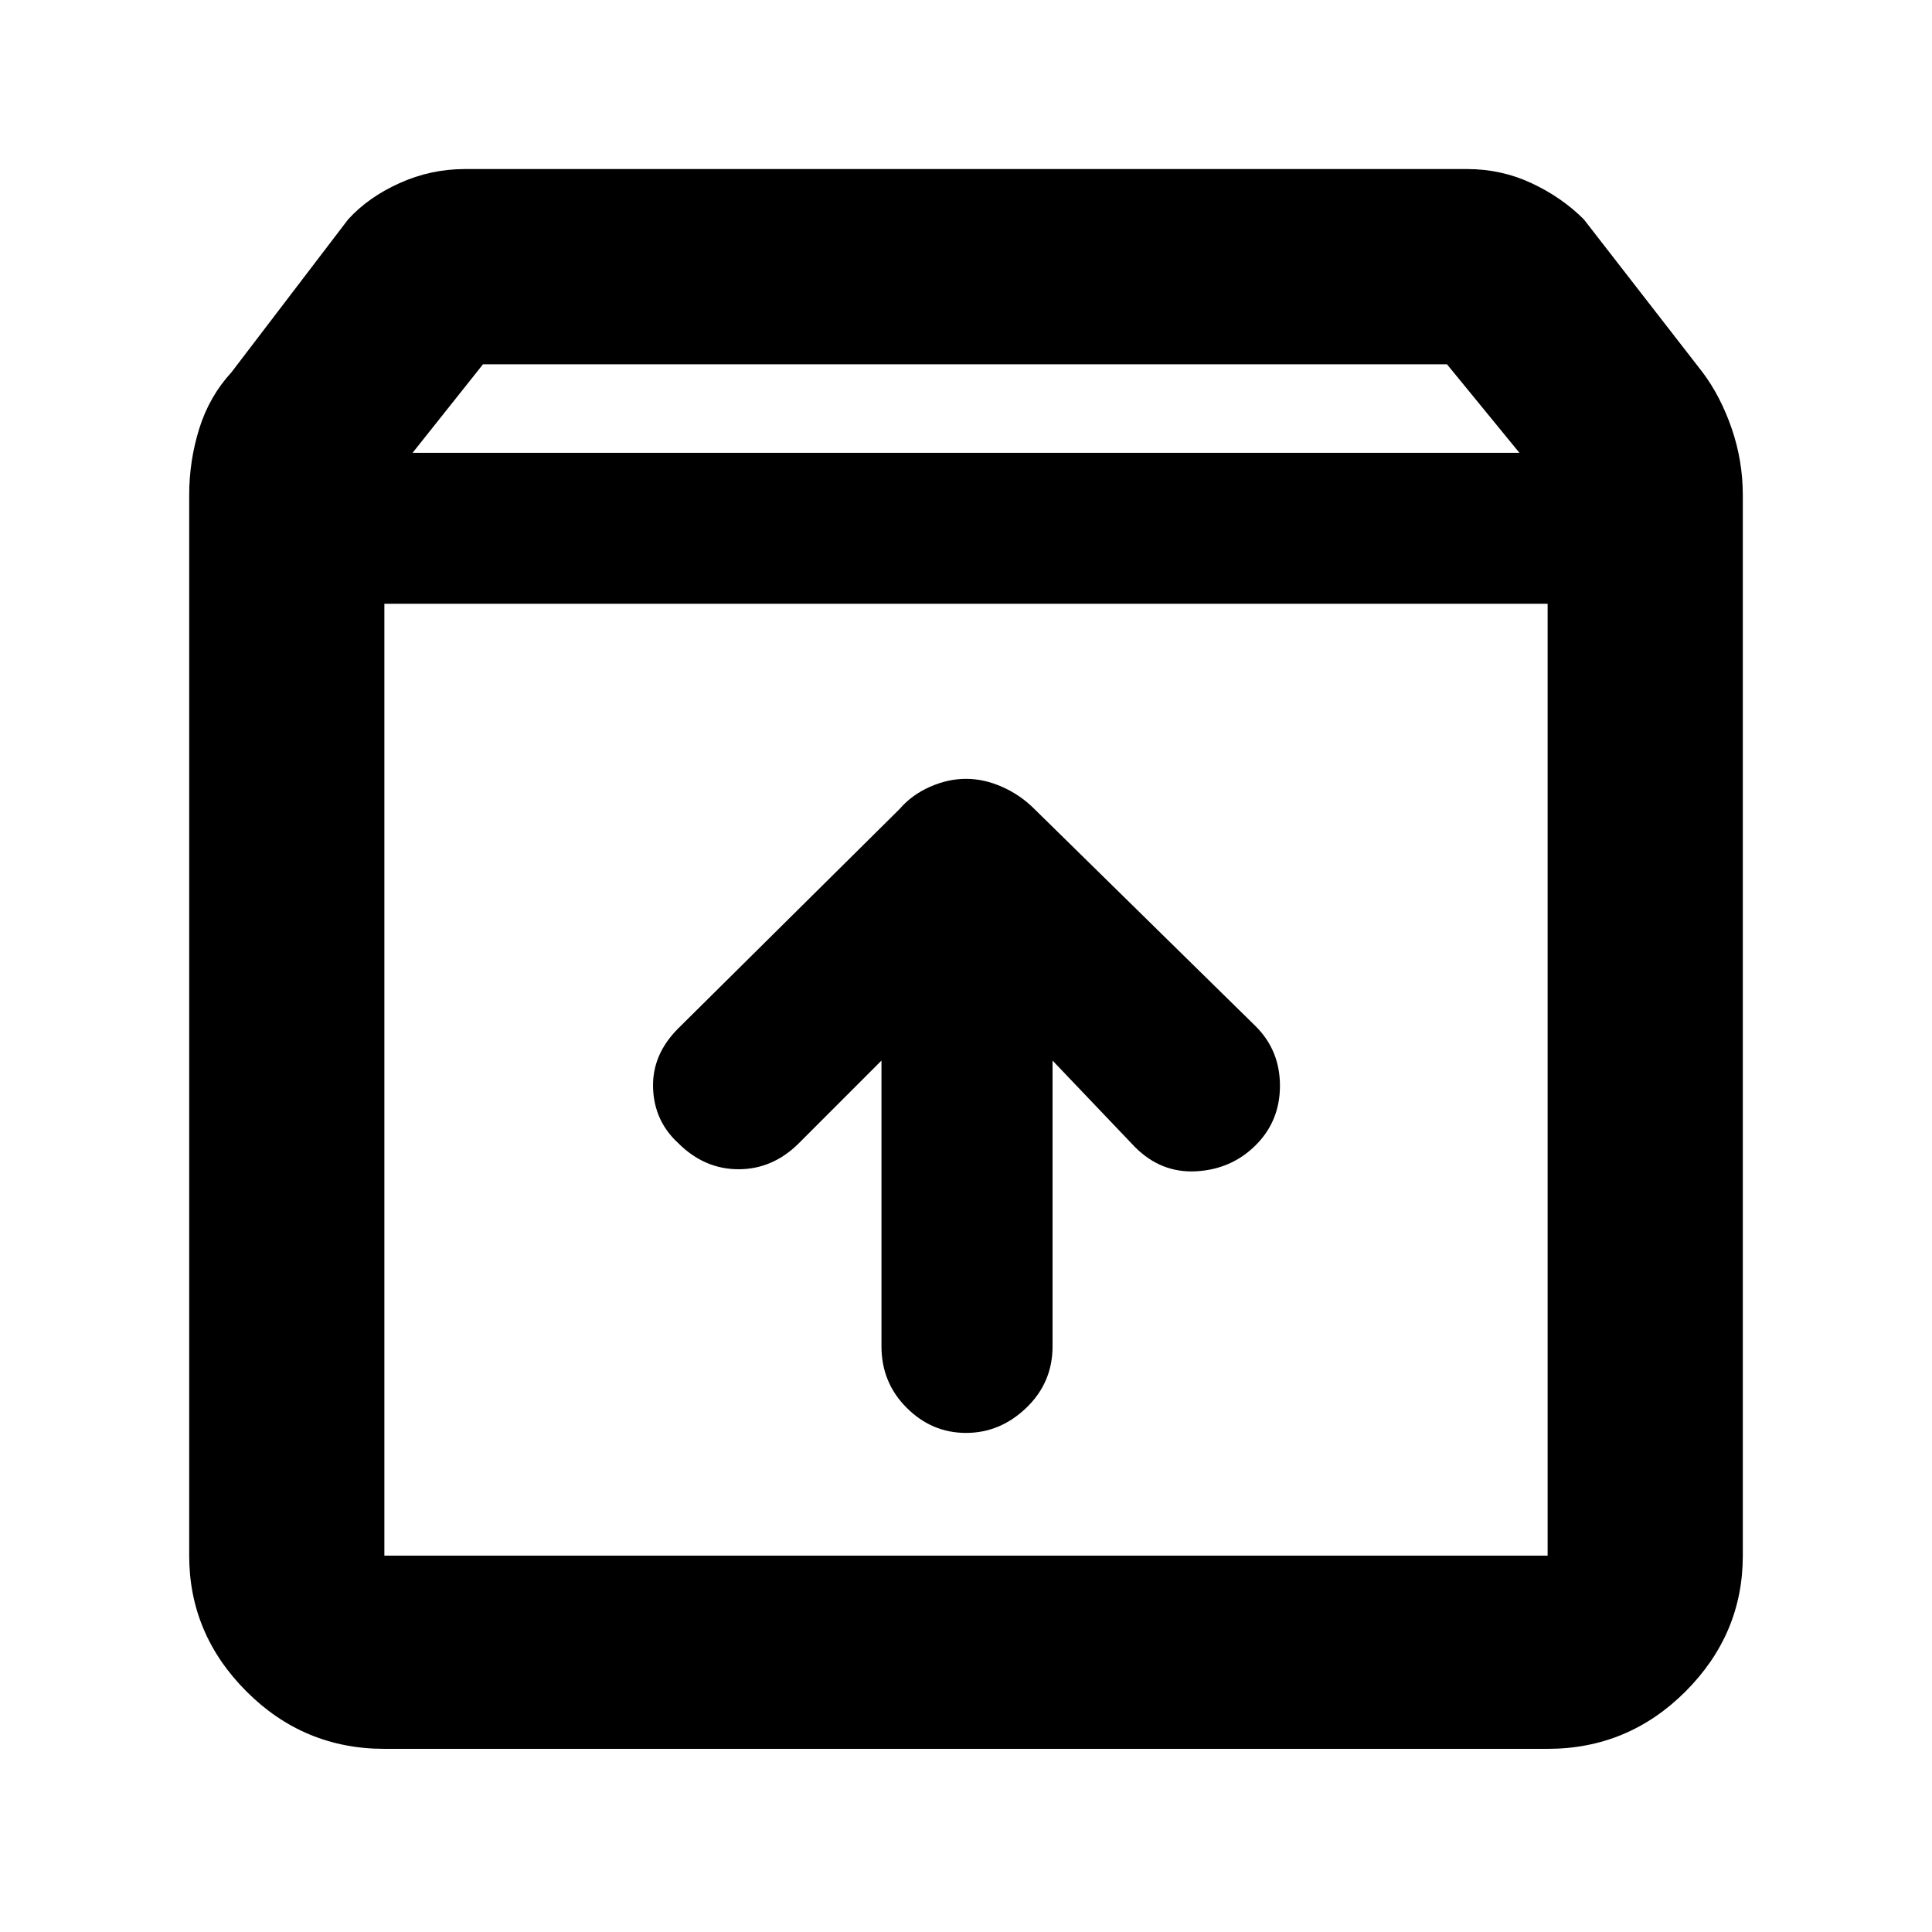 <svg xmlns="http://www.w3.org/2000/svg" height="40" width="40"><path d="M7.958 36.208Q6.292 36.208 5.104 35.021Q3.917 33.833 3.917 32.208V10.25Q3.917 9.542 4.125 8.875Q4.333 8.208 4.792 7.708L7.208 4.542Q7.625 4.083 8.271 3.792Q8.917 3.5 9.625 3.5H30.375Q31.083 3.5 31.708 3.792Q32.333 4.083 32.792 4.542L35.25 7.708Q35.625 8.208 35.854 8.875Q36.083 9.542 36.083 10.25V32.208Q36.083 33.833 34.896 35.021Q33.708 36.208 32.042 36.208ZM8.542 9.375H31.458L29.958 7.542H10ZM7.958 32.208H32.042Q32.042 32.208 32.042 32.208Q32.042 32.208 32.042 32.208V12.5H7.958V32.208Q7.958 32.208 7.958 32.208Q7.958 32.208 7.958 32.208ZM20 29.667Q20.708 29.667 21.25 29.146Q21.792 28.625 21.792 27.875V21.958L23.5 23.75Q24.042 24.292 24.771 24.25Q25.5 24.208 26 23.708Q26.5 23.208 26.5 22.479Q26.5 21.75 26 21.25L21.417 16.75Q21.125 16.458 20.75 16.292Q20.375 16.125 20 16.125Q19.625 16.125 19.25 16.292Q18.875 16.458 18.625 16.75L14.042 21.292Q13.5 21.833 13.521 22.521Q13.542 23.208 14.042 23.667Q14.583 24.208 15.292 24.208Q16 24.208 16.542 23.667L18.25 21.958V27.875Q18.25 28.625 18.771 29.146Q19.292 29.667 20 29.667ZM7.958 32.208Q7.958 32.208 7.958 32.208Q7.958 32.208 7.958 32.208V12.5V32.208Q7.958 32.208 7.958 32.208Q7.958 32.208 7.958 32.208Z"/></svg>